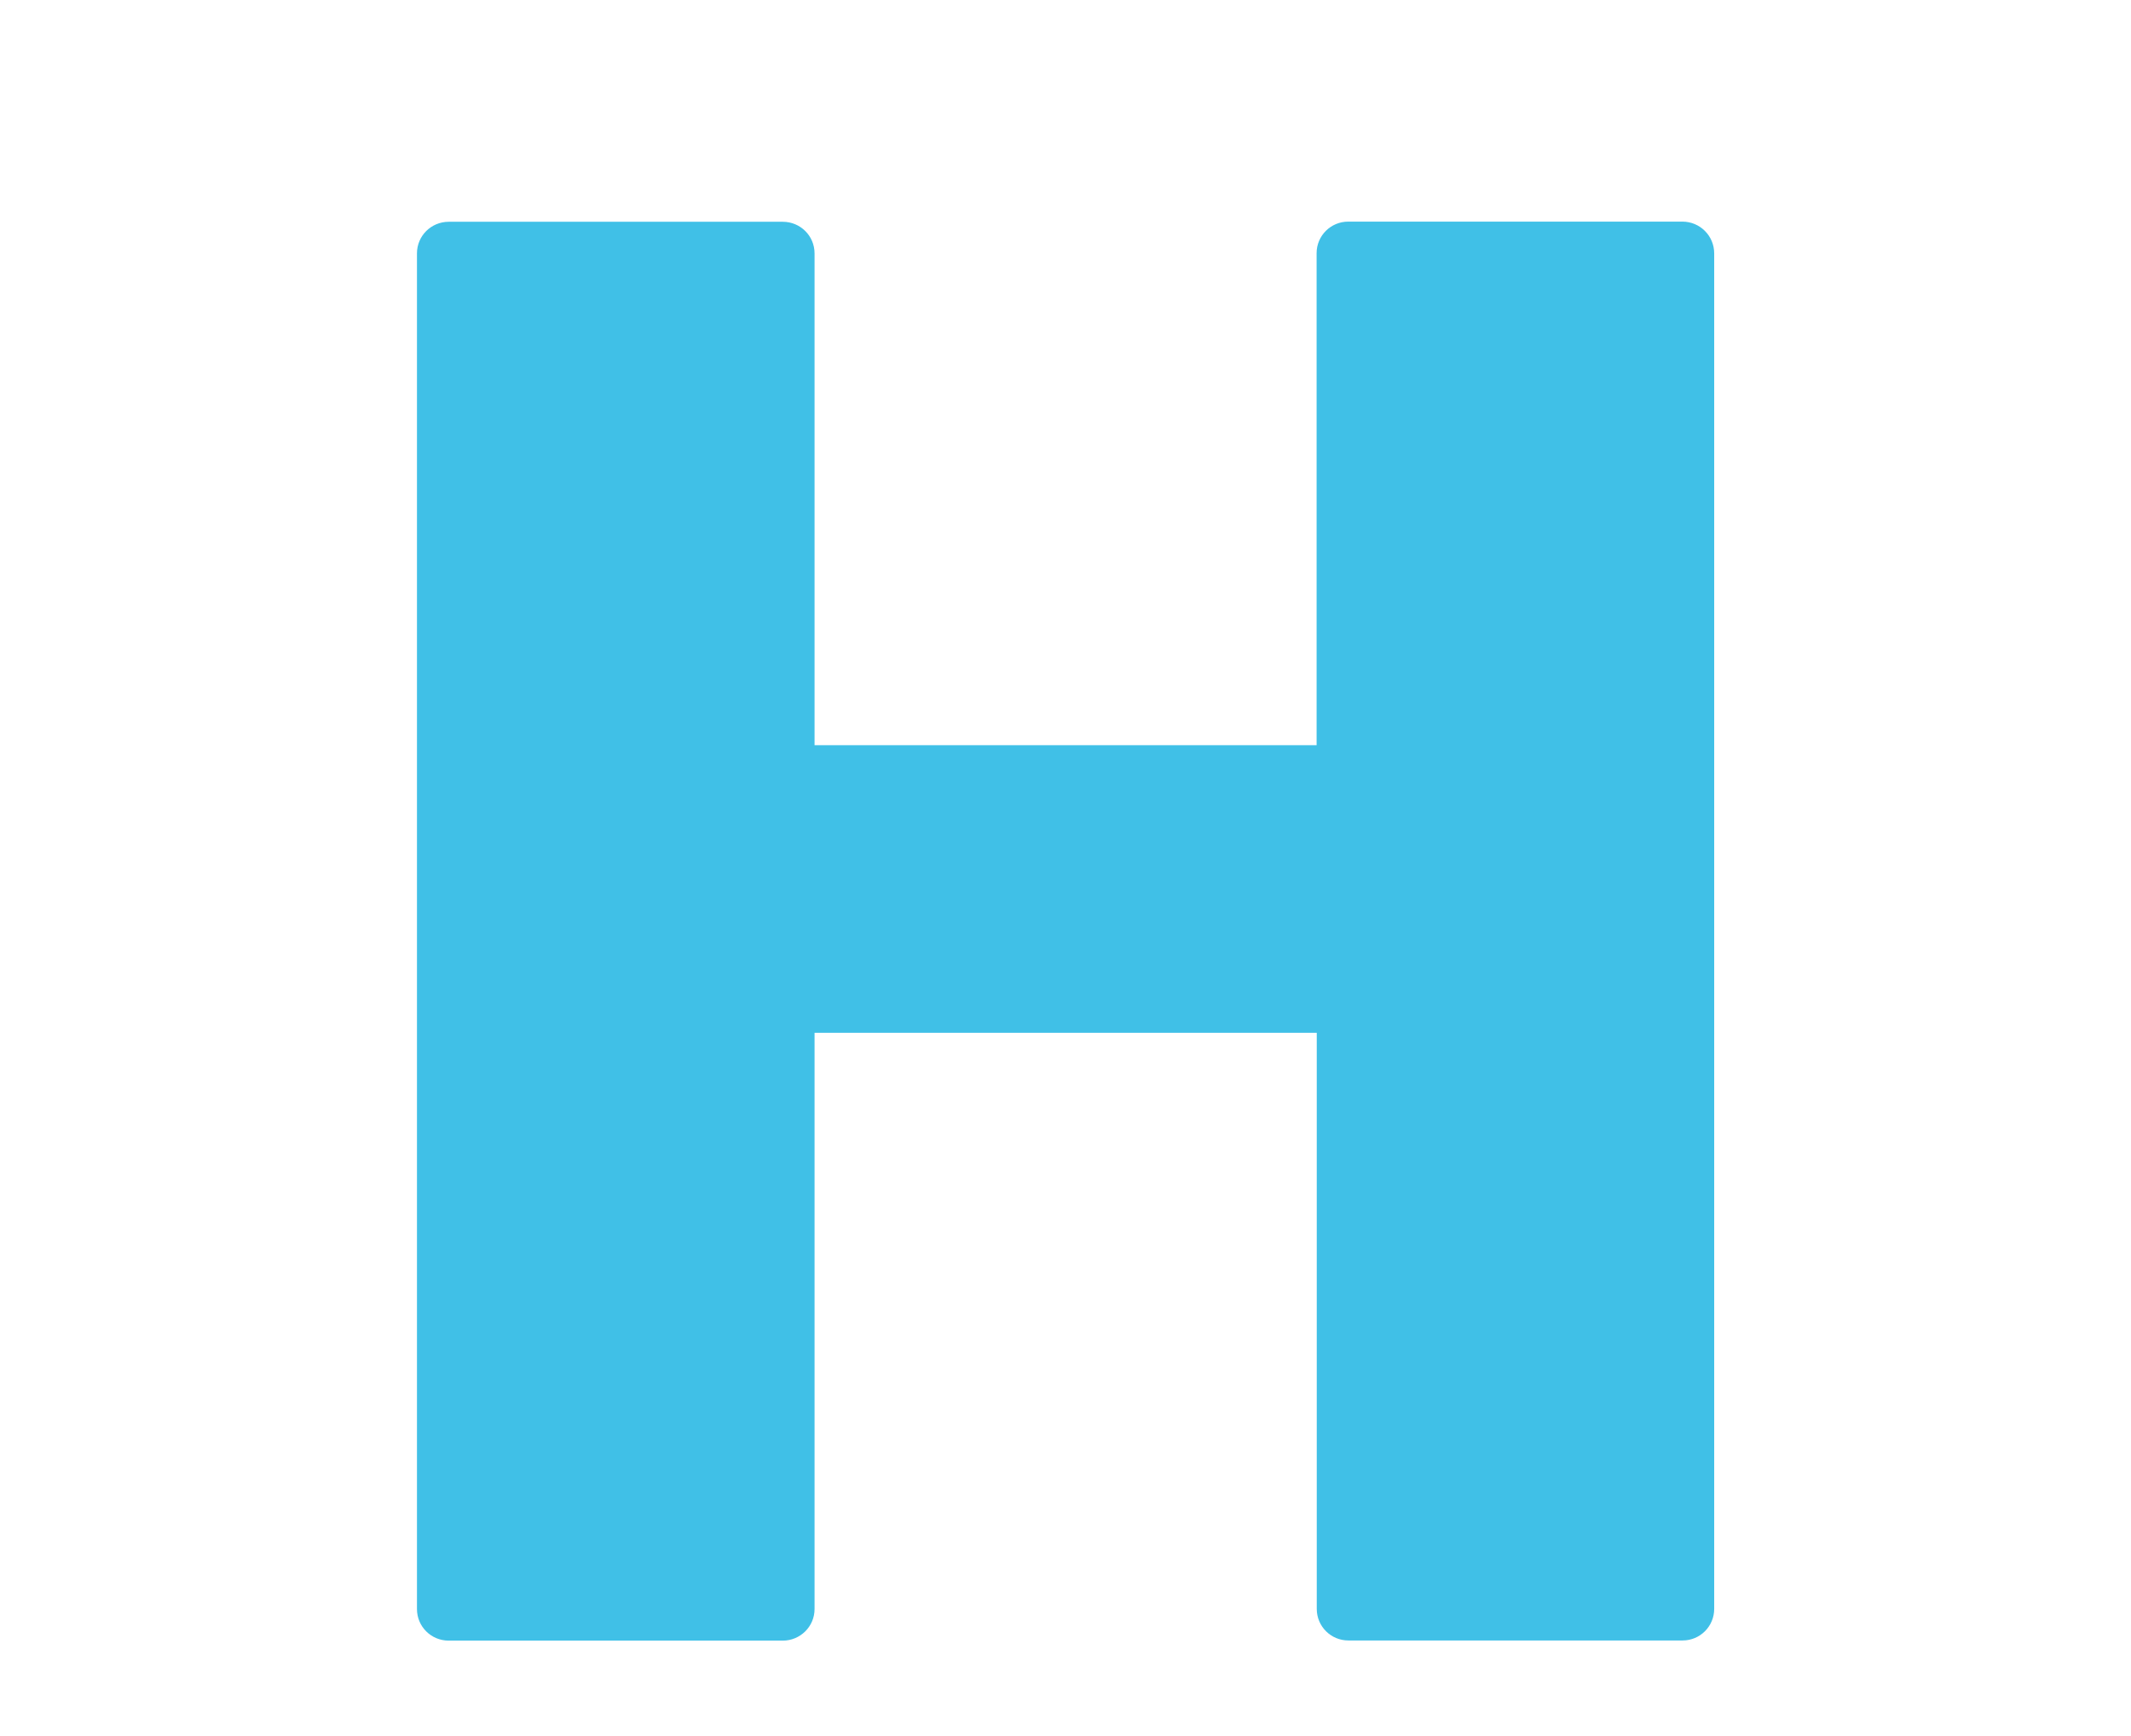 <?xml version="1.0" encoding="UTF-8"?>
<svg xmlns="http://www.w3.org/2000/svg" xmlns:xlink="http://www.w3.org/1999/xlink" width="54px" height="44px" viewBox="0 0 44 44" version="1.1">
<g id="surface1">
<path style=" stroke:none;fill-rule:nonzero;fill:rgb(25.098%,75.294%,90.588%);fill-opacity:1;" d="M 37.633 5.617 L 29.164 5.617 C 28.723 5.617 28.363 5.973 28.363 6.418 L 28.363 18.887 L 15.641 18.887 L 15.641 6.422 C 15.641 5.977 15.281 5.621 14.836 5.621 L 6.371 5.621 C 5.926 5.621 5.566 5.977 5.566 6.422 L 5.566 40.781 C 5.566 41.227 5.926 41.582 6.371 41.582 L 14.836 41.582 C 15.277 41.582 15.641 41.227 15.641 40.781 L 15.641 26.176 L 28.367 26.176 L 28.367 40.777 C 28.367 41.223 28.727 41.578 29.168 41.578 L 37.637 41.578 C 38.082 41.578 38.438 41.219 38.438 40.777 L 38.438 6.422 C 38.438 5.977 38.078 5.617 37.633 5.617 Z M 37.633 5.617 "/>
</g>
</svg>
